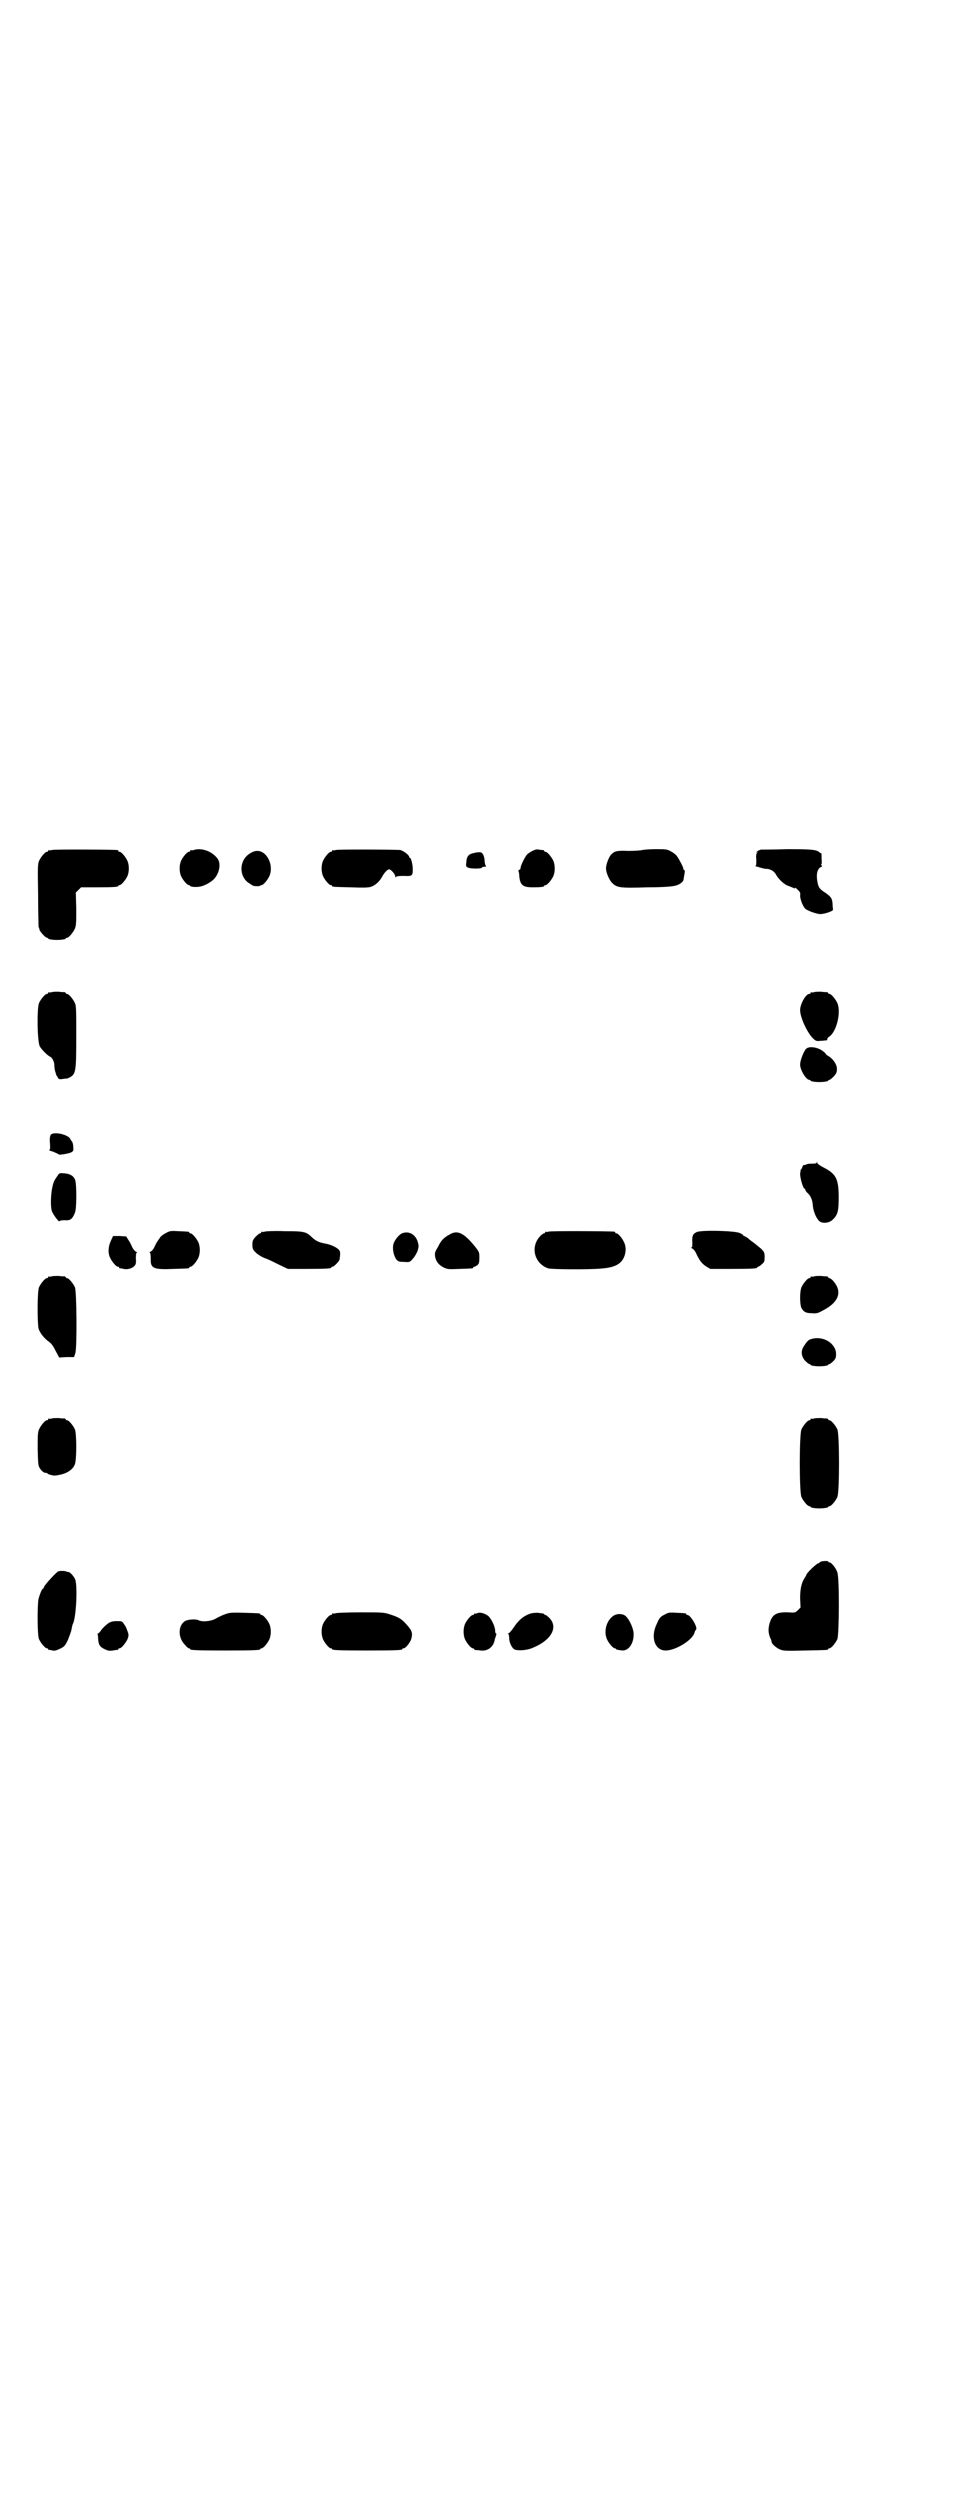 <?xml version="1.0" standalone="no"?>
<!DOCTYPE svg PUBLIC "-//W3C//DTD SVG 20010904//EN"
 "http://www.w3.org/TR/2001/REC-SVG-20010904/DTD/svg10.dtd">
<svg version="1.0" xmlns="http://www.w3.org/2000/svg"
 width="1100pt" height="2850pt" viewBox="0 0 1100 2850"
 preserveAspectRatio="xMidYMid meet">
<g transform="translate(0,2850) scale(0.5,-0.5)"
fill="#000000" stroke="none">
<path d="M118 3762 c-3 -1 -6 -1 -7 0 0 0 -1 0 -1 -2 0 -1 -1 -2 -3 -2 -4 0
-14 -12 -18 -21 -3 -7 -3 -17 -2 -77 0 -38 1 -71 1 -73 1 -2 2 -5 2 -6 0 -4
14 -19 17 -19 2 0 3 -1 3 -2 0 -1 8 -3 20 -3 12 0 20 2 20 3 0 1 1 2 3 2 4 0
14 12 18 21 3 7 3 15 3 45 l-1 37 6 6 6 6 37 0 c38 0 48 1 48 3 0 1 1 2 3 2 4
0 14 12 18 21 4 10 4 24 0 34 -4 9 -14 21 -18 21 -2 0 -3 1 -3 2 0 1 -1 2 -2
2 -7 1 -146 2 -150 0z"/>
<path d="M442 3762 c-3 -1 -6 -1 -7 0 0 0 -1 0 -1 -2 0 -1 -1 -2 -3 -2 -4 0
-14 -12 -18 -21 -4 -10 -4 -24 0 -34 4 -9 14 -21 18 -21 2 0 3 -1 3 -2 0 -1 8
-3 17 -2 9 0 23 6 33 14 16 12 22 39 12 51 -12 16 -36 25 -54 19z"/>
<path d="M766 3762 c-3 -1 -6 -1 -7 0 0 0 -1 0 -1 -2 0 -1 -1 -2 -3 -2 -4 0
-14 -12 -18 -21 -4 -10 -4 -24 0 -34 4 -9 14 -21 18 -21 2 0 3 -1 3 -2 0 -2 1
-2 42 -3 25 -1 40 -1 46 1 10 3 20 12 26 23 4 8 12 17 16 17 4 0 14 -11 14
-16 0 -3 1 -4 1 -2 1 2 5 3 18 3 20 -1 21 0 21 16 0 10 -4 25 -6 25 -1 0 -2 1
-2 2 0 4 -11 13 -20 16 -5 1 -143 2 -148 0z"/>
<path d="M1215 3760 c-4 -2 -10 -6 -12 -8 -4 -4 -15 -25 -15 -31 0 -2 -1 -4
-3 -4 -2 -1 -2 -2 -2 -3 1 -1 2 -6 2 -11 2 -21 8 -26 31 -26 17 0 26 1 26 3 0
1 1 2 3 2 4 0 14 12 18 21 4 10 4 24 0 34 -4 9 -14 21 -18 21 -2 0 -3 1 -3 2
0 1 -1 1 -2 2 -2 0 -6 0 -10 1 -5 1 -9 0 -15 -3z"/>
<path d="M1466 3762 c-4 -1 -18 -2 -31 -2 -27 1 -32 0 -40 -8 -5 -5 -12 -22
-12 -32 0 -9 7 -26 14 -33 11 -11 18 -12 81 -10 37 0 58 2 64 4 9 2 18 9 18
14 0 1 1 6 2 12 1 5 1 9 0 9 -1 0 -3 2 -3 6 -2 5 -8 17 -14 26 -2 3 -8 8 -14
11 -9 5 -12 5 -34 5 -13 0 -27 -1 -31 -2z"/>
<path d="M1737 3763 c-4 -1 -8 -3 -9 -4 -3 -3 -3 -4 0 -2 3 1 3 1 0 -1 -2 -2
-3 -6 -2 -16 0 -10 0 -14 -2 -14 -2 0 0 -1 4 -2 4 -1 9 -3 11 -3 2 -1 7 -2 12
-2 9 -1 16 -6 20 -13 5 -10 20 -24 29 -26 5 -2 10 -4 12 -5 1 -1 2 -1 2 1 0 1
3 -1 7 -5 5 -5 6 -7 5 -13 0 -7 5 -22 11 -29 4 -5 27 -13 35 -13 10 0 30 7 29
10 0 2 -1 8 -1 14 -1 12 -4 16 -17 25 -11 7 -15 11 -17 22 -4 19 -1 32 7 36 4
2 4 2 1 5 -1 1 -2 2 -1 1 2 -1 3 2 2 13 0 7 0 13 -1 13 0 -1 -2 0 -4 2 -7 6
-19 7 -73 7 -30 -1 -57 -1 -60 -1z"/>
<path d="M570 3754 c-24 -15 -25 -50 -4 -66 5 -3 10 -7 11 -7 3 -2 17 -2 17 0
0 0 1 1 3 1 4 0 14 12 18 21 7 17 2 39 -12 51 -10 8 -21 8 -33 0z"/>
<path d="M1085 3756 c-16 -3 -20 -7 -21 -24 -1 -7 0 -8 4 -10 6 -3 31 -3 32 0
0 1 3 2 6 2 3 0 4 1 3 2 -1 0 -3 6 -3 12 -1 12 -5 19 -11 19 -1 0 -6 0 -10 -1z"/>
<path d="M118 3438 c-3 -1 -6 -1 -7 0 0 0 -1 0 -1 -2 0 -1 -1 -2 -3 -2 -4 0
-14 -12 -18 -21 -5 -13 -4 -89 2 -99 4 -7 18 -21 23 -23 5 -2 10 -11 10 -20 0
-4 1 -11 2 -14 1 -3 2 -6 2 -6 -1 0 1 -3 3 -6 3 -6 4 -6 12 -5 5 1 9 1 9 1 0
-1 3 1 8 3 13 8 14 13 14 93 0 58 0 70 -3 76 -4 9 -14 21 -18 21 -2 0 -3 1 -3
2 0 1 -1 1 -2 2 -2 0 -8 0 -14 1 -6 0 -13 0 -16 -1z"/>
<path d="M1858 3438 c-3 -1 -6 -1 -7 0 0 0 -1 0 -1 -2 0 -1 -1 -2 -3 -2 -8 0
-21 -23 -21 -37 0 -16 15 -49 28 -63 8 -8 9 -8 19 -7 5 0 10 1 11 1 1 0 2 0 3
0 0 0 1 1 1 3 0 2 2 4 5 6 16 11 27 55 18 76 -4 9 -14 21 -18 21 -2 0 -3 1 -3
2 0 1 -1 1 -2 2 -2 0 -8 0 -14 1 -6 0 -13 0 -16 -1z"/>
<path d="M1840 3309 c-5 -4 -14 -26 -14 -36 0 -13 14 -35 21 -35 2 0 3 -1 3
-2 0 -1 8 -3 20 -3 12 0 20 2 20 3 0 1 1 2 3 2 1 0 6 4 10 8 6 7 7 10 7 17 0
10 -8 22 -19 29 -4 2 -7 5 -7 6 0 1 -4 4 -8 7 -12 8 -30 10 -36 4z"/>
<path d="M116 3113 c-2 -3 -3 -8 -2 -20 1 -12 0 -15 -2 -15 -2 0 3 -2 10 -4 6
-3 12 -5 12 -6 0 -2 24 2 29 5 5 3 5 5 4 14 0 5 -2 10 -3 11 -1 0 -2 3 -3 4
-3 11 -38 19 -45 11z"/>
<path d="M1864 3050 c0 -2 -2 -3 -9 -3 -6 0 -12 0 -15 -2 -3 -1 -6 -2 -6 -1
-1 0 -2 -2 -3 -5 -1 -3 -2 -5 -3 -5 -1 0 -1 -5 -2 -10 0 -11 7 -34 10 -34 1 0
2 -1 2 -3 0 -1 2 -4 4 -6 8 -7 12 -16 13 -29 1 -15 9 -32 16 -37 8 -5 22 -3
29 4 12 11 14 20 14 51 0 43 -6 54 -36 69 -7 4 -12 7 -13 10 0 2 -1 3 -1 1z"/>
<path d="M131 3019 c-7 -10 -9 -13 -12 -28 -3 -15 -4 -40 -1 -51 2 -8 18 -29
18 -24 0 1 4 2 12 2 12 -1 17 2 23 17 4 9 4 61 1 73 -3 11 -12 16 -26 17 -11
1 -11 0 -15 -6z"/>
<path d="M379 2889 c-6 -3 -13 -8 -14 -11 -8 -11 -9 -13 -13 -22 -2 -4 -6 -9
-9 -10 -2 -1 -3 -2 -1 -2 1 0 2 -4 2 -13 -1 -23 6 -26 52 -24 35 1 36 1 36 3
0 1 1 2 3 2 4 0 14 12 18 21 4 10 4 24 0 34 -4 9 -14 21 -18 21 -2 0 -3 1 -3
2 0 2 0 2 -24 3 -18 1 -20 1 -29 -4z"/>
<path d="M604 2892 c-3 -1 -6 -1 -7 0 0 0 -1 0 -1 -2 0 -1 -1 -2 -3 -2 -1 0
-6 -4 -10 -8 -6 -7 -7 -9 -7 -18 0 -9 1 -11 8 -18 4 -4 12 -9 19 -12 7 -2 21
-9 33 -15 l21 -10 44 0 c45 0 55 1 55 3 0 1 1 2 3 2 3 0 16 13 16 17 2 14 2
19 -3 23 -7 6 -19 11 -31 13 -11 2 -19 5 -28 13 -14 14 -18 15 -63 15 -23 1
-43 0 -46 -1z"/>
<path d="M1252 2892 c-3 -1 -6 -1 -7 0 0 0 -1 0 -1 -2 0 -1 -1 -2 -3 -2 -1 0
-5 -3 -8 -6 -24 -25 -13 -64 19 -74 9 -2 93 -3 122 0 25 2 39 8 47 20 7 11 9
26 4 38 -4 10 -14 22 -18 22 -2 0 -3 1 -3 2 0 1 -1 2 -2 2 -7 1 -146 2 -150 0z"/>
<path d="M1590 2891 c-9 -4 -11 -9 -10 -24 0 -8 0 -11 -2 -11 -2 0 -1 -1 1 -2
3 -1 7 -6 9 -10 8 -18 14 -25 23 -31 l10 -6 48 0 c49 0 59 1 59 3 0 1 1 2 2 2
1 0 5 2 9 6 5 4 6 6 6 16 0 10 -1 12 -8 19 -5 4 -12 10 -16 13 -4 3 -10 7 -14
11 -4 3 -8 5 -9 5 -1 0 -2 1 -2 2 0 1 -4 3 -8 5 -13 5 -87 7 -98 2z"/>
<path d="M917 2888 c-6 -3 -16 -14 -19 -24 -3 -10 0 -27 7 -36 4 -4 6 -5 17
-5 13 -1 13 -1 20 7 4 4 9 13 11 18 3 11 3 11 0 22 -6 17 -21 24 -36 18z"/>
<path d="M1027 2886 c-13 -7 -20 -13 -27 -28 -8 -13 -8 -15 -7 -23 2 -11 8
-19 20 -25 9 -4 11 -4 36 -3 30 1 31 1 31 3 0 1 1 2 3 2 1 0 4 2 7 4 3 3 4 6
4 16 0 13 0 13 -10 26 -25 31 -40 38 -57 28z"/>
<path d="M253 2871 c-6 -13 -7 -27 -2 -38 4 -9 14 -21 18 -21 2 0 3 -1 3 -2 0
-1 1 -2 2 -2 0 1 4 0 8 -1 9 -2 20 1 25 7 3 3 4 7 3 17 0 9 1 13 2 13 2 0 1 1
-1 2 -3 1 -7 6 -9 10 -2 5 -6 13 -9 17 l-5 8 -15 1 -15 0 -5 -11z"/>
<path d="M118 2790 c-3 -1 -6 -1 -7 0 0 0 -1 0 -1 -2 0 -1 -1 -2 -3 -2 -4 0
-14 -12 -18 -21 -4 -9 -4 -80 -1 -94 3 -10 13 -23 25 -31 5 -4 9 -10 14 -20
l8 -15 17 1 17 0 3 9 c4 15 3 140 -1 150 -4 9 -14 21 -18 21 -2 0 -3 1 -3 2 0
1 -1 1 -2 2 -2 0 -8 0 -14 1 -6 0 -13 0 -16 -1z"/>
<path d="M1858 2790 c-3 -1 -6 -1 -7 0 0 0 -1 0 -1 -2 0 -1 -1 -2 -3 -2 -4 0
-14 -12 -18 -21 -4 -10 -4 -38 0 -47 5 -9 10 -12 24 -12 12 -1 14 0 30 9 32
18 39 41 19 64 -3 4 -8 7 -9 7 -2 0 -3 1 -3 2 0 1 -1 1 -2 2 -2 0 -8 0 -14 1
-6 0 -13 0 -16 -1z"/>
<path d="M1855 2648 c-9 -2 -12 -4 -19 -15 -9 -12 -8 -24 1 -35 4 -4 9 -8 10
-8 2 0 3 -1 3 -2 0 -1 8 -3 20 -3 12 0 20 2 20 3 0 1 1 2 3 2 1 0 5 3 9 7 5 5
6 8 6 16 0 23 -27 41 -53 35z"/>
<path d="M118 2466 c-3 -1 -6 -1 -7 0 0 0 -1 0 -1 -2 0 -1 -1 -2 -3 -2 -4 0
-14 -12 -18 -21 -3 -7 -3 -15 -3 -45 1 -36 1 -38 6 -45 4 -6 10 -10 14 -9 1 0
2 -1 3 -2 2 -2 15 -5 17 -4 1 0 4 0 7 1 20 3 34 13 38 25 4 11 4 69 0 79 -4 9
-14 21 -18 21 -2 0 -3 1 -3 2 0 1 -1 1 -2 2 -2 0 -8 0 -14 1 -6 0 -13 0 -16
-1z"/>
<path d="M1858 2466 c-3 -1 -6 -1 -7 0 0 0 -1 0 -1 -2 0 -1 -1 -2 -3 -2 -4 0
-14 -12 -18 -21 -5 -11 -5 -143 0 -154 4 -9 14 -21 18 -21 2 0 3 -1 3 -2 0 -1
8 -3 20 -3 12 0 20 2 20 3 0 1 1 2 3 2 4 0 14 12 18 21 5 11 5 143 0 154 -4 9
-14 21 -18 21 -2 0 -3 1 -3 2 0 1 -1 1 -2 2 -2 0 -8 0 -14 1 -6 0 -13 0 -16
-1z"/>
<path d="M1872 2139 c-2 -2 -3 -3 -4 -3 -4 0 -28 -23 -28 -27 0 -1 -2 -4 -4
-7 -7 -11 -10 -25 -10 -46 l1 -21 -6 -6 c-6 -6 -7 -6 -22 -5 -28 1 -37 -5 -43
-26 -3 -13 -3 -20 2 -33 2 -3 3 -7 3 -9 1 -5 12 -14 20 -17 7 -3 16 -3 56 -2
51 1 53 1 53 3 0 1 1 2 3 2 4 0 14 12 18 21 4 11 5 137 0 152 -3 10 -14 23
-18 23 -2 0 -3 1 -3 2 0 2 -16 1 -18 -1z"/>
<path d="M132 2117 c-10 -8 -30 -31 -31 -34 -1 -3 -2 -5 -3 -5 -2 0 -7 -12
-10 -23 -3 -14 -3 -83 1 -92 4 -9 14 -21 18 -21 2 0 3 -1 3 -2 0 -1 1 -2 2 -2
0 1 4 0 8 -1 5 -1 8 0 17 4 10 5 11 6 18 20 3 8 7 18 8 23 1 5 2 11 3 13 8 14
11 84 6 101 -3 8 -12 18 -16 18 -2 0 -4 1 -5 1 -2 2 -16 2 -19 0z"/>
<path d="M512 2019 c-6 -2 -16 -7 -21 -10 -12 -6 -30 -7 -38 -3 -5 3 -22 2
-29 -1 -18 -9 -19 -39 -1 -56 3 -4 7 -7 8 -7 2 0 3 -1 3 -2 0 -2 11 -3 80 -3
69 0 80 1 80 3 0 1 1 2 3 2 4 0 14 12 18 21 4 10 4 24 0 34 -4 9 -14 21 -18
21 -2 0 -3 1 -3 2 0 2 -2 2 -38 3 -30 1 -34 0 -44 -4z"/>
<path d="M766 2022 c-3 -1 -6 -1 -7 0 0 0 -1 0 -1 -2 0 -1 -1 -2 -3 -2 -4 0
-14 -12 -18 -21 -4 -10 -4 -24 0 -34 4 -9 14 -21 18 -21 2 0 3 -1 3 -2 0 -2
11 -3 80 -3 69 0 80 1 80 3 0 1 1 2 3 2 5 0 16 14 18 23 3 12 1 18 -11 31 -10
12 -18 17 -37 23 -15 5 -17 5 -68 5 -28 0 -54 -1 -57 -2z"/>
<path d="M1089 2022 c-2 -1 -5 -1 -5 -1 -1 1 -2 0 -2 -1 0 -1 -1 -2 -3 -2 -4
0 -14 -12 -18 -21 -4 -10 -4 -24 0 -34 4 -9 14 -21 18 -21 2 0 3 -1 3 -2 0 -1
1 -1 3 -2 1 0 7 0 12 -1 16 -2 29 8 32 24 0 2 2 6 3 10 1 3 1 5 0 5 -1 0 -2 2
-2 6 0 10 -9 28 -16 34 -8 6 -19 9 -25 6z"/>
<path d="M1210 2021 c-15 -5 -27 -15 -38 -32 -5 -7 -10 -13 -12 -13 -2 0 -2
-1 0 -1 1 -1 2 -5 2 -9 0 -10 5 -21 11 -26 7 -4 27 -3 40 2 44 17 62 47 41 69
-4 4 -8 7 -9 7 -2 0 -3 1 -3 2 0 1 -1 1 -2 1 -2 1 -7 1 -12 2 -5 0 -12 0 -18
-2z"/>
<path d="M1517 2019 c-10 -5 -12 -7 -18 -21 -15 -30 -5 -61 20 -61 23 0 62 24
66 41 1 3 2 5 3 6 6 4 -12 34 -19 34 -2 0 -3 1 -3 2 0 2 0 2 -22 3 -16 1 -18
1 -27 -4z"/>
<path d="M1397 2014 c-14 -12 -19 -34 -12 -51 4 -9 14 -21 18 -21 2 0 3 -1 3
-2 0 -1 6 -2 15 -3 14 0 25 16 25 36 1 13 -11 38 -20 44 -9 5 -21 4 -29 -3z"/>
<path d="M247 1999 c-4 -3 -11 -9 -15 -14 -3 -5 -7 -9 -8 -9 -1 0 -2 -1 -1 -2
0 -1 1 -6 1 -11 1 -13 4 -18 15 -23 8 -4 11 -4 19 -3 5 1 10 2 11 1 0 0 1 1 1
2 0 1 1 2 3 2 4 0 14 12 18 21 3 8 3 10 0 18 -2 6 -5 13 -8 16 -4 7 -5 7 -16
7 -9 0 -14 -1 -20 -5z"/>
</g>
</svg>
